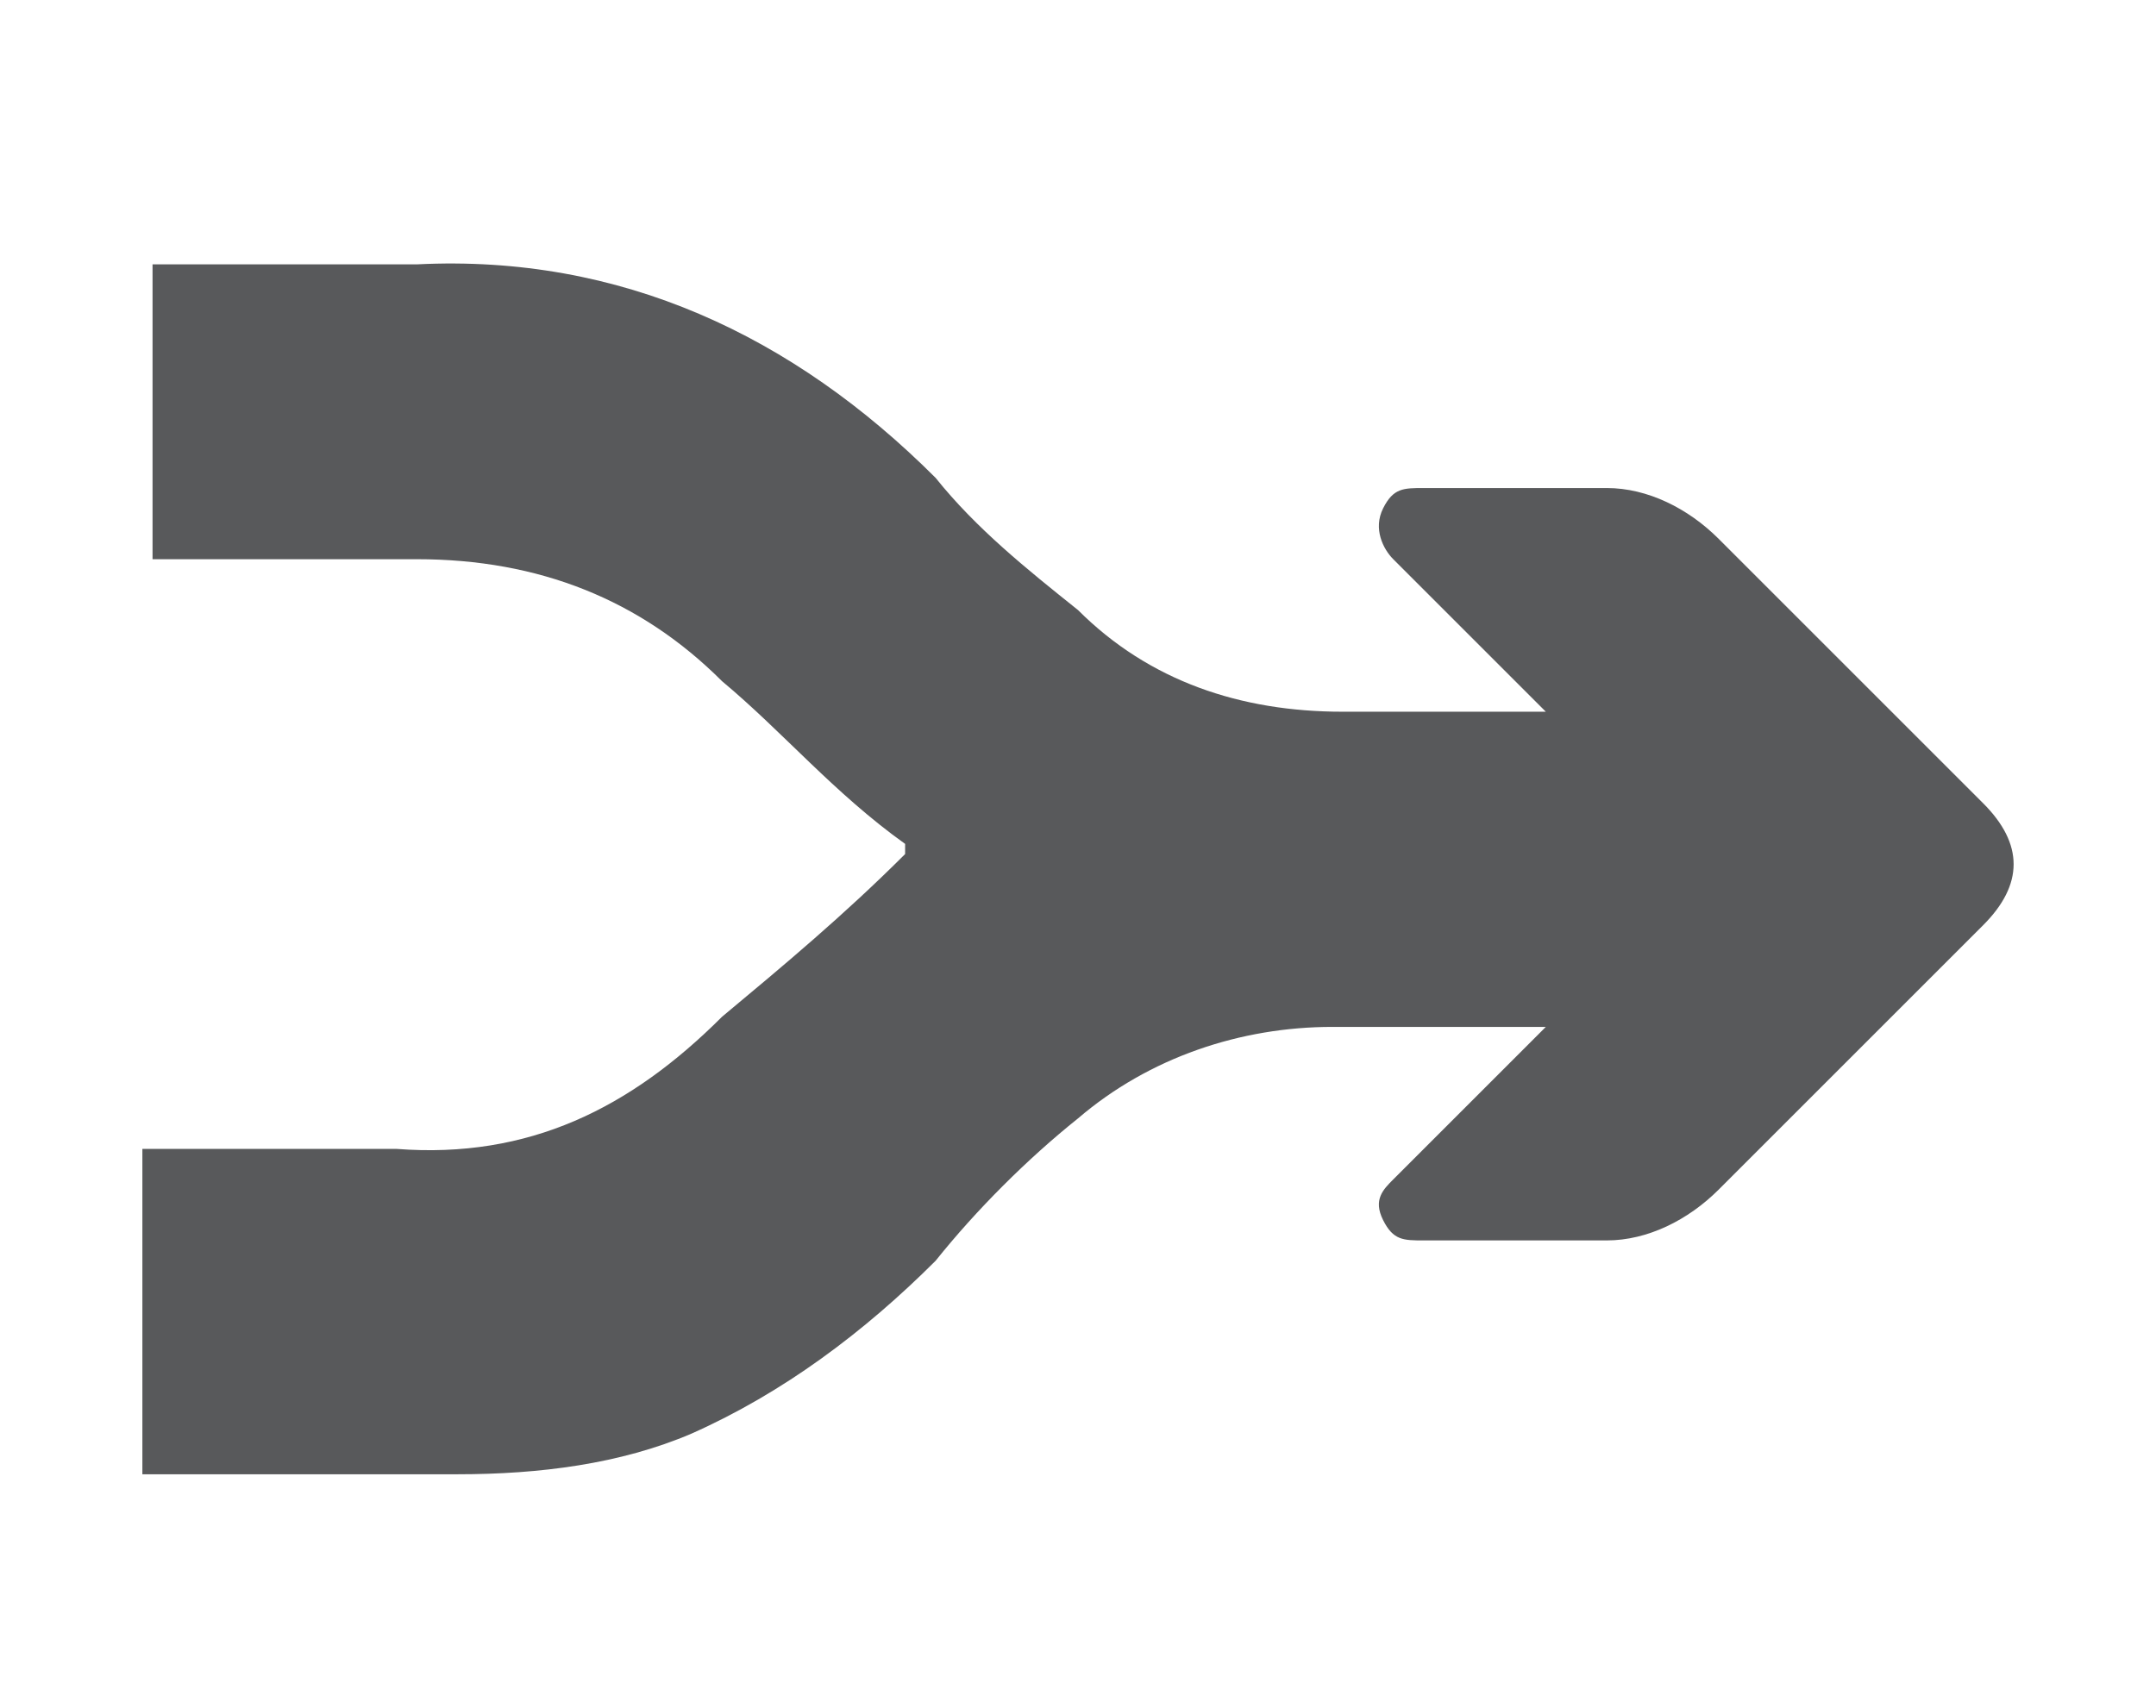 <?xml version="1.0" encoding="utf-8"?>
<!-- Generator: Adobe Illustrator 18.1.1, SVG Export Plug-In . SVG Version: 6.00 Build 0)  -->
<svg version="1.1" xmlns="http://www.w3.org/2000/svg" xmlns:xlink="http://www.w3.org/1999/xlink" x="0px" y="0px"
	 viewBox="0 0 21.2 16.8" enable-background="new 0 0 21.2 16.8" xml:space="preserve">
<g id="Layer_1">
</g>
<g id="Layer_2">
	<g>
		<path fill="#58595B" d="M1.4,11.3c0.9,0,1.7,0,2.5,0c1.3,0.1,2.3-0.4,3.2-1.3C7.7,9.5,8.3,9,8.9,8.4c0,0,0,0,0-0.1
			C8.2,7.8,7.7,7.2,7.1,6.7c-0.8-0.8-1.8-1.2-3-1.2c-0.8,0-1.6,0-2.4,0c-0.1,0-0.1,0-0.2,0c0-1,0-1.9,0-2.9c0.1,0,0.1,0,0.2,0
			c0.8,0,1.6,0,2.4,0c2-0.1,3.7,0.7,5.1,2.1c0.4,0.5,0.9,0.9,1.4,1.3c0.7,0.7,1.6,1,2.6,1c0.7,0,1.3,0,2,0c-0.1-0.1-0.1-0.1-0.2-0.2
			c-0.4-0.4-0.9-0.9-1.3-1.3c-0.1-0.1-0.2-0.3-0.1-0.5c0.1-0.2,0.2-0.2,0.4-0.2c0.6,0,1.2,0,1.8,0c0.4,0,0.8,0.2,1.1,0.5
			c0.9,0.9,1.7,1.7,2.6,2.6c0.4,0.4,0.4,0.8,0,1.2c-0.9,0.9-1.7,1.7-2.6,2.6c-0.3,0.3-0.7,0.5-1.1,0.5c-0.6,0-1.2,0-1.8,0
			c-0.2,0-0.3,0-0.4-0.2c-0.1-0.2,0-0.3,0.1-0.4c0.4-0.4,0.9-0.9,1.3-1.3c0,0,0.1-0.1,0.2-0.2c-0.1,0-0.2,0-0.2,0
			c-0.6,0-1.2,0-1.9,0c-0.9,0-1.8,0.3-2.5,0.9c-0.5,0.4-1,0.9-1.4,1.4c-0.7,0.7-1.5,1.3-2.4,1.7c-0.7,0.3-1.5,0.4-2.3,0.4
			c-1,0-2,0-3,0c0,0-0.1,0-0.1,0C1.4,13.3,1.4,12.3,1.4,11.3z"/>
	</g>
</g>
</svg>
